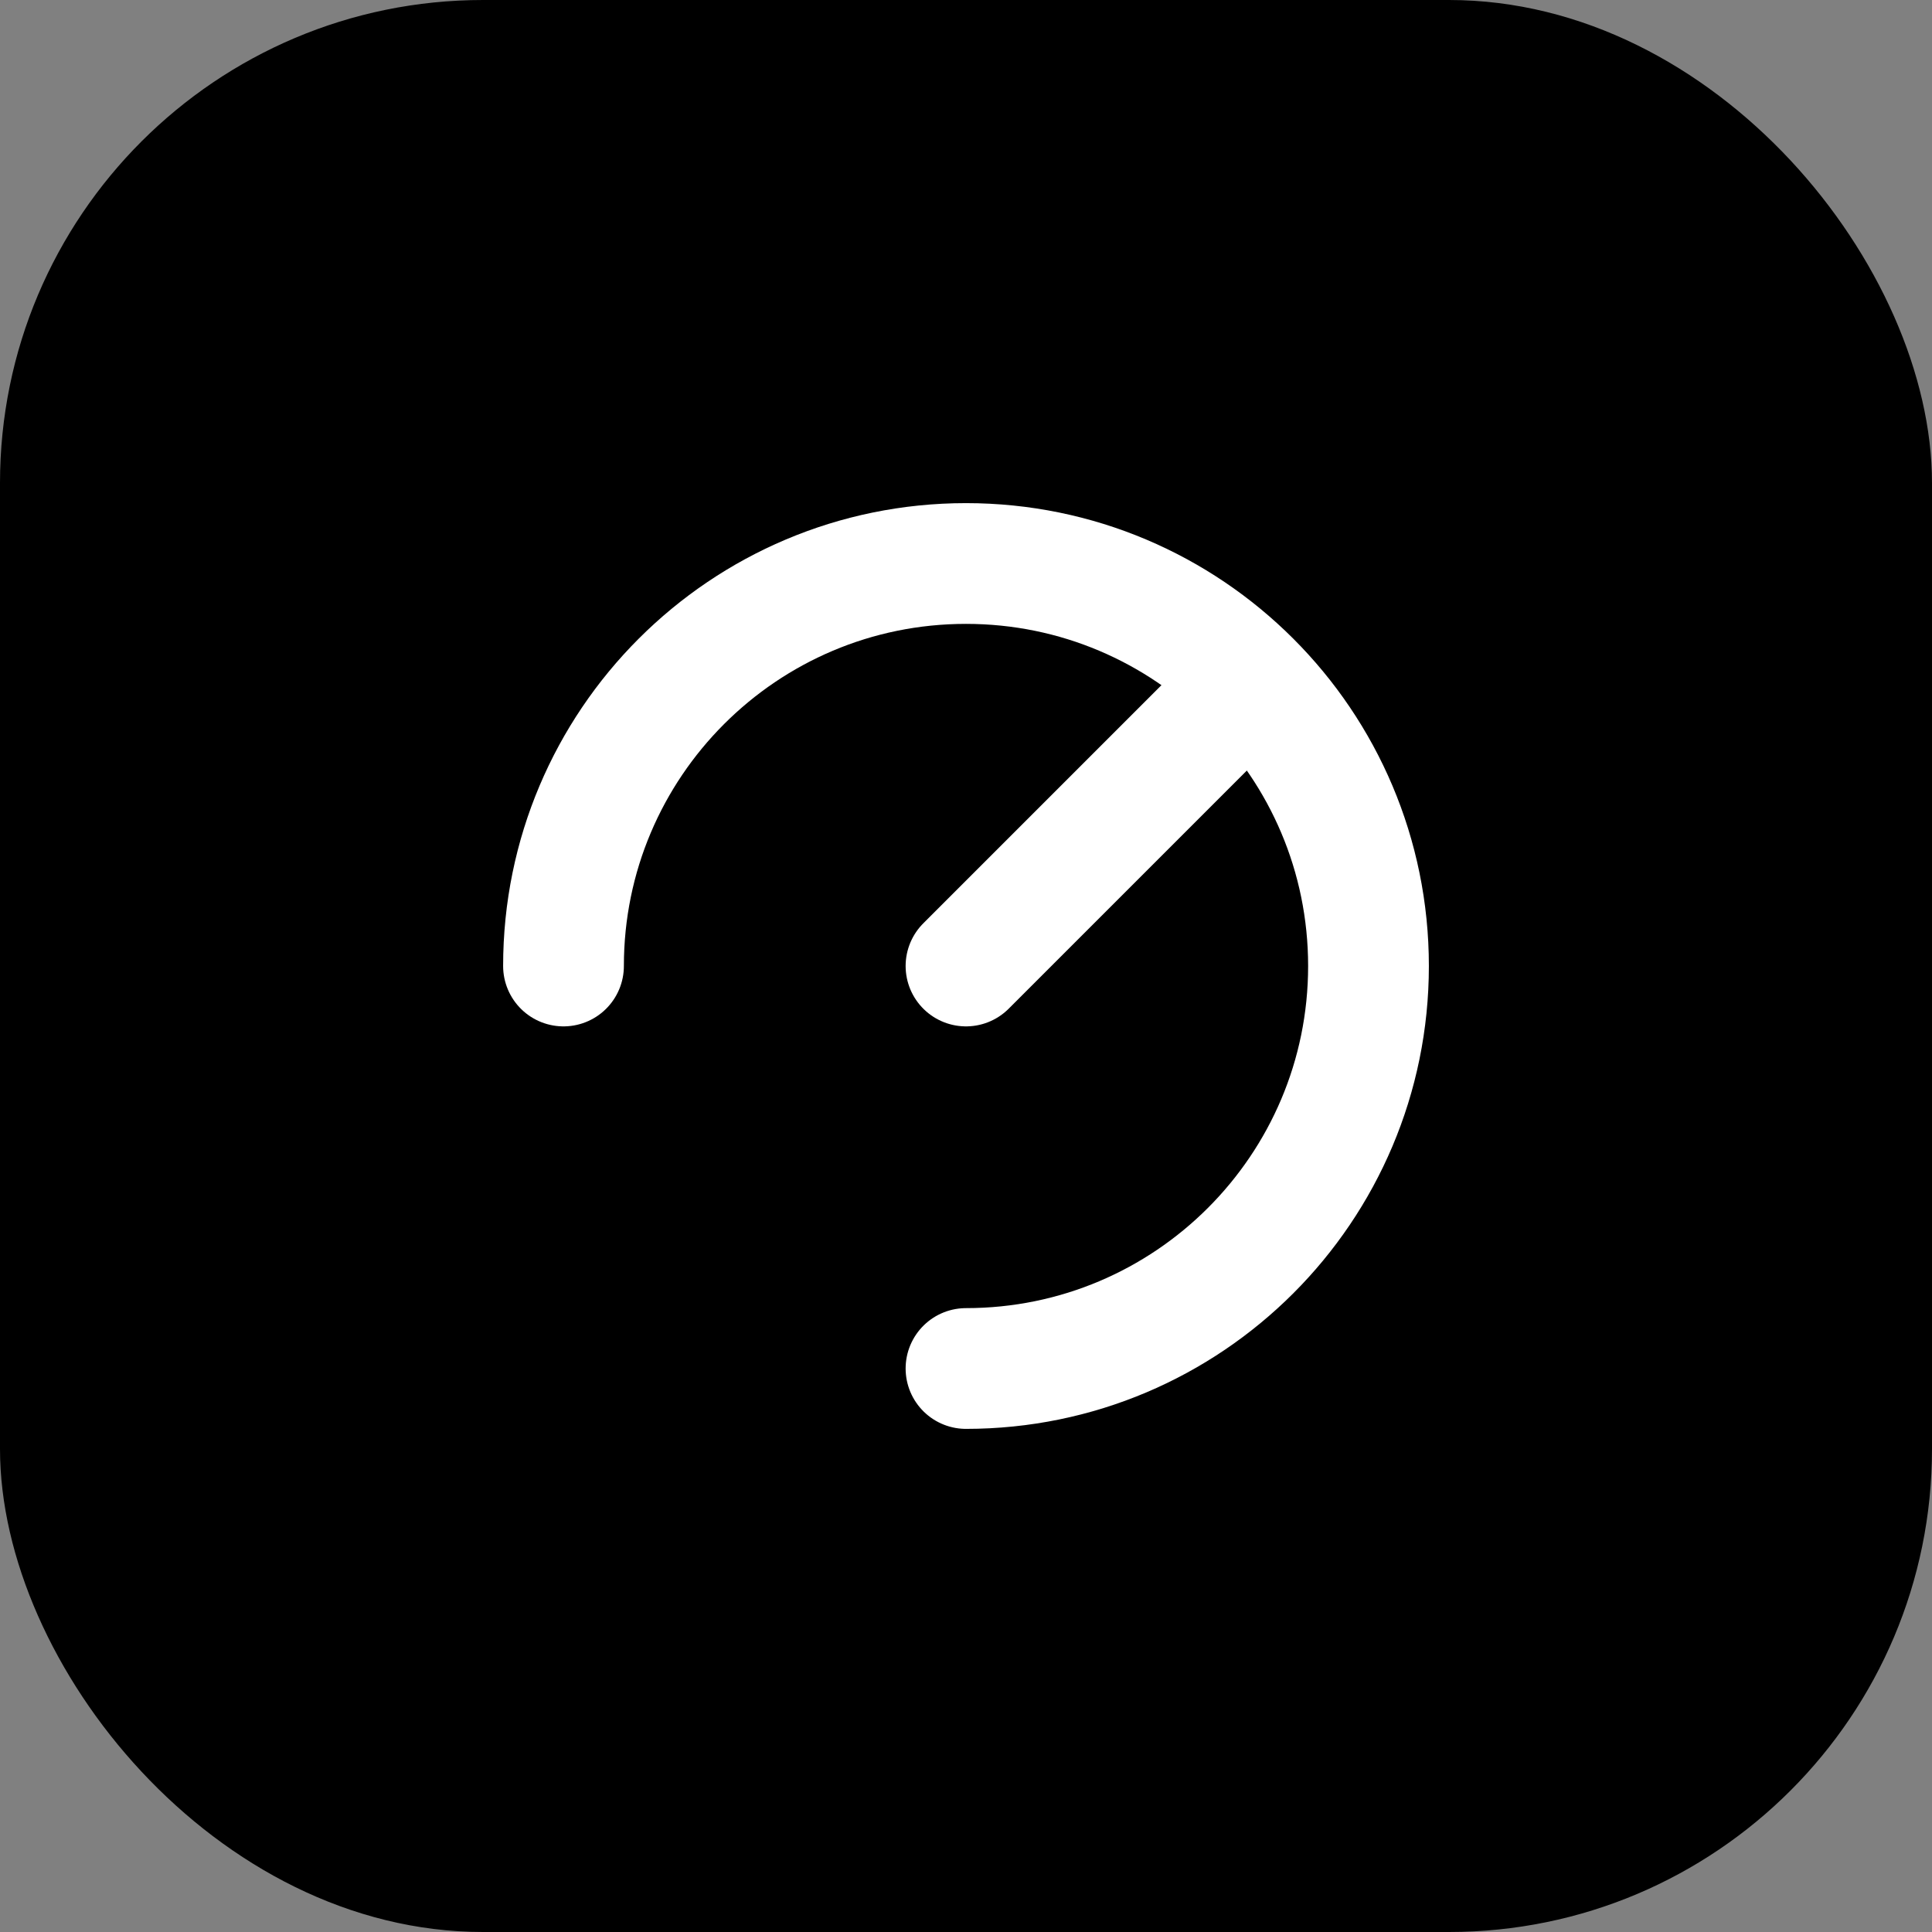 <?xml version="1.0" encoding="UTF-8"?>
<svg width="48" height="48" viewBox="0 0 48 48" fill="none" xmlns="http://www.w3.org/2000/svg">
  <rect x="0" y="0" width="48" height="48" fill="#808080" stroke="none"/>
  <rect width="48" height="48" rx="12" fill="#000000"/>
  <path d="M14 24C14 18.477 18.477 14 24 14C29.523 14 34 18.477 34 24C34 29.523 29.523 34 24 34" stroke="white" stroke-width="3" stroke-linecap="round"/>
  <path d="M24 24L30 18" stroke="white" stroke-width="3" stroke-linecap="round"/>
</svg> 
